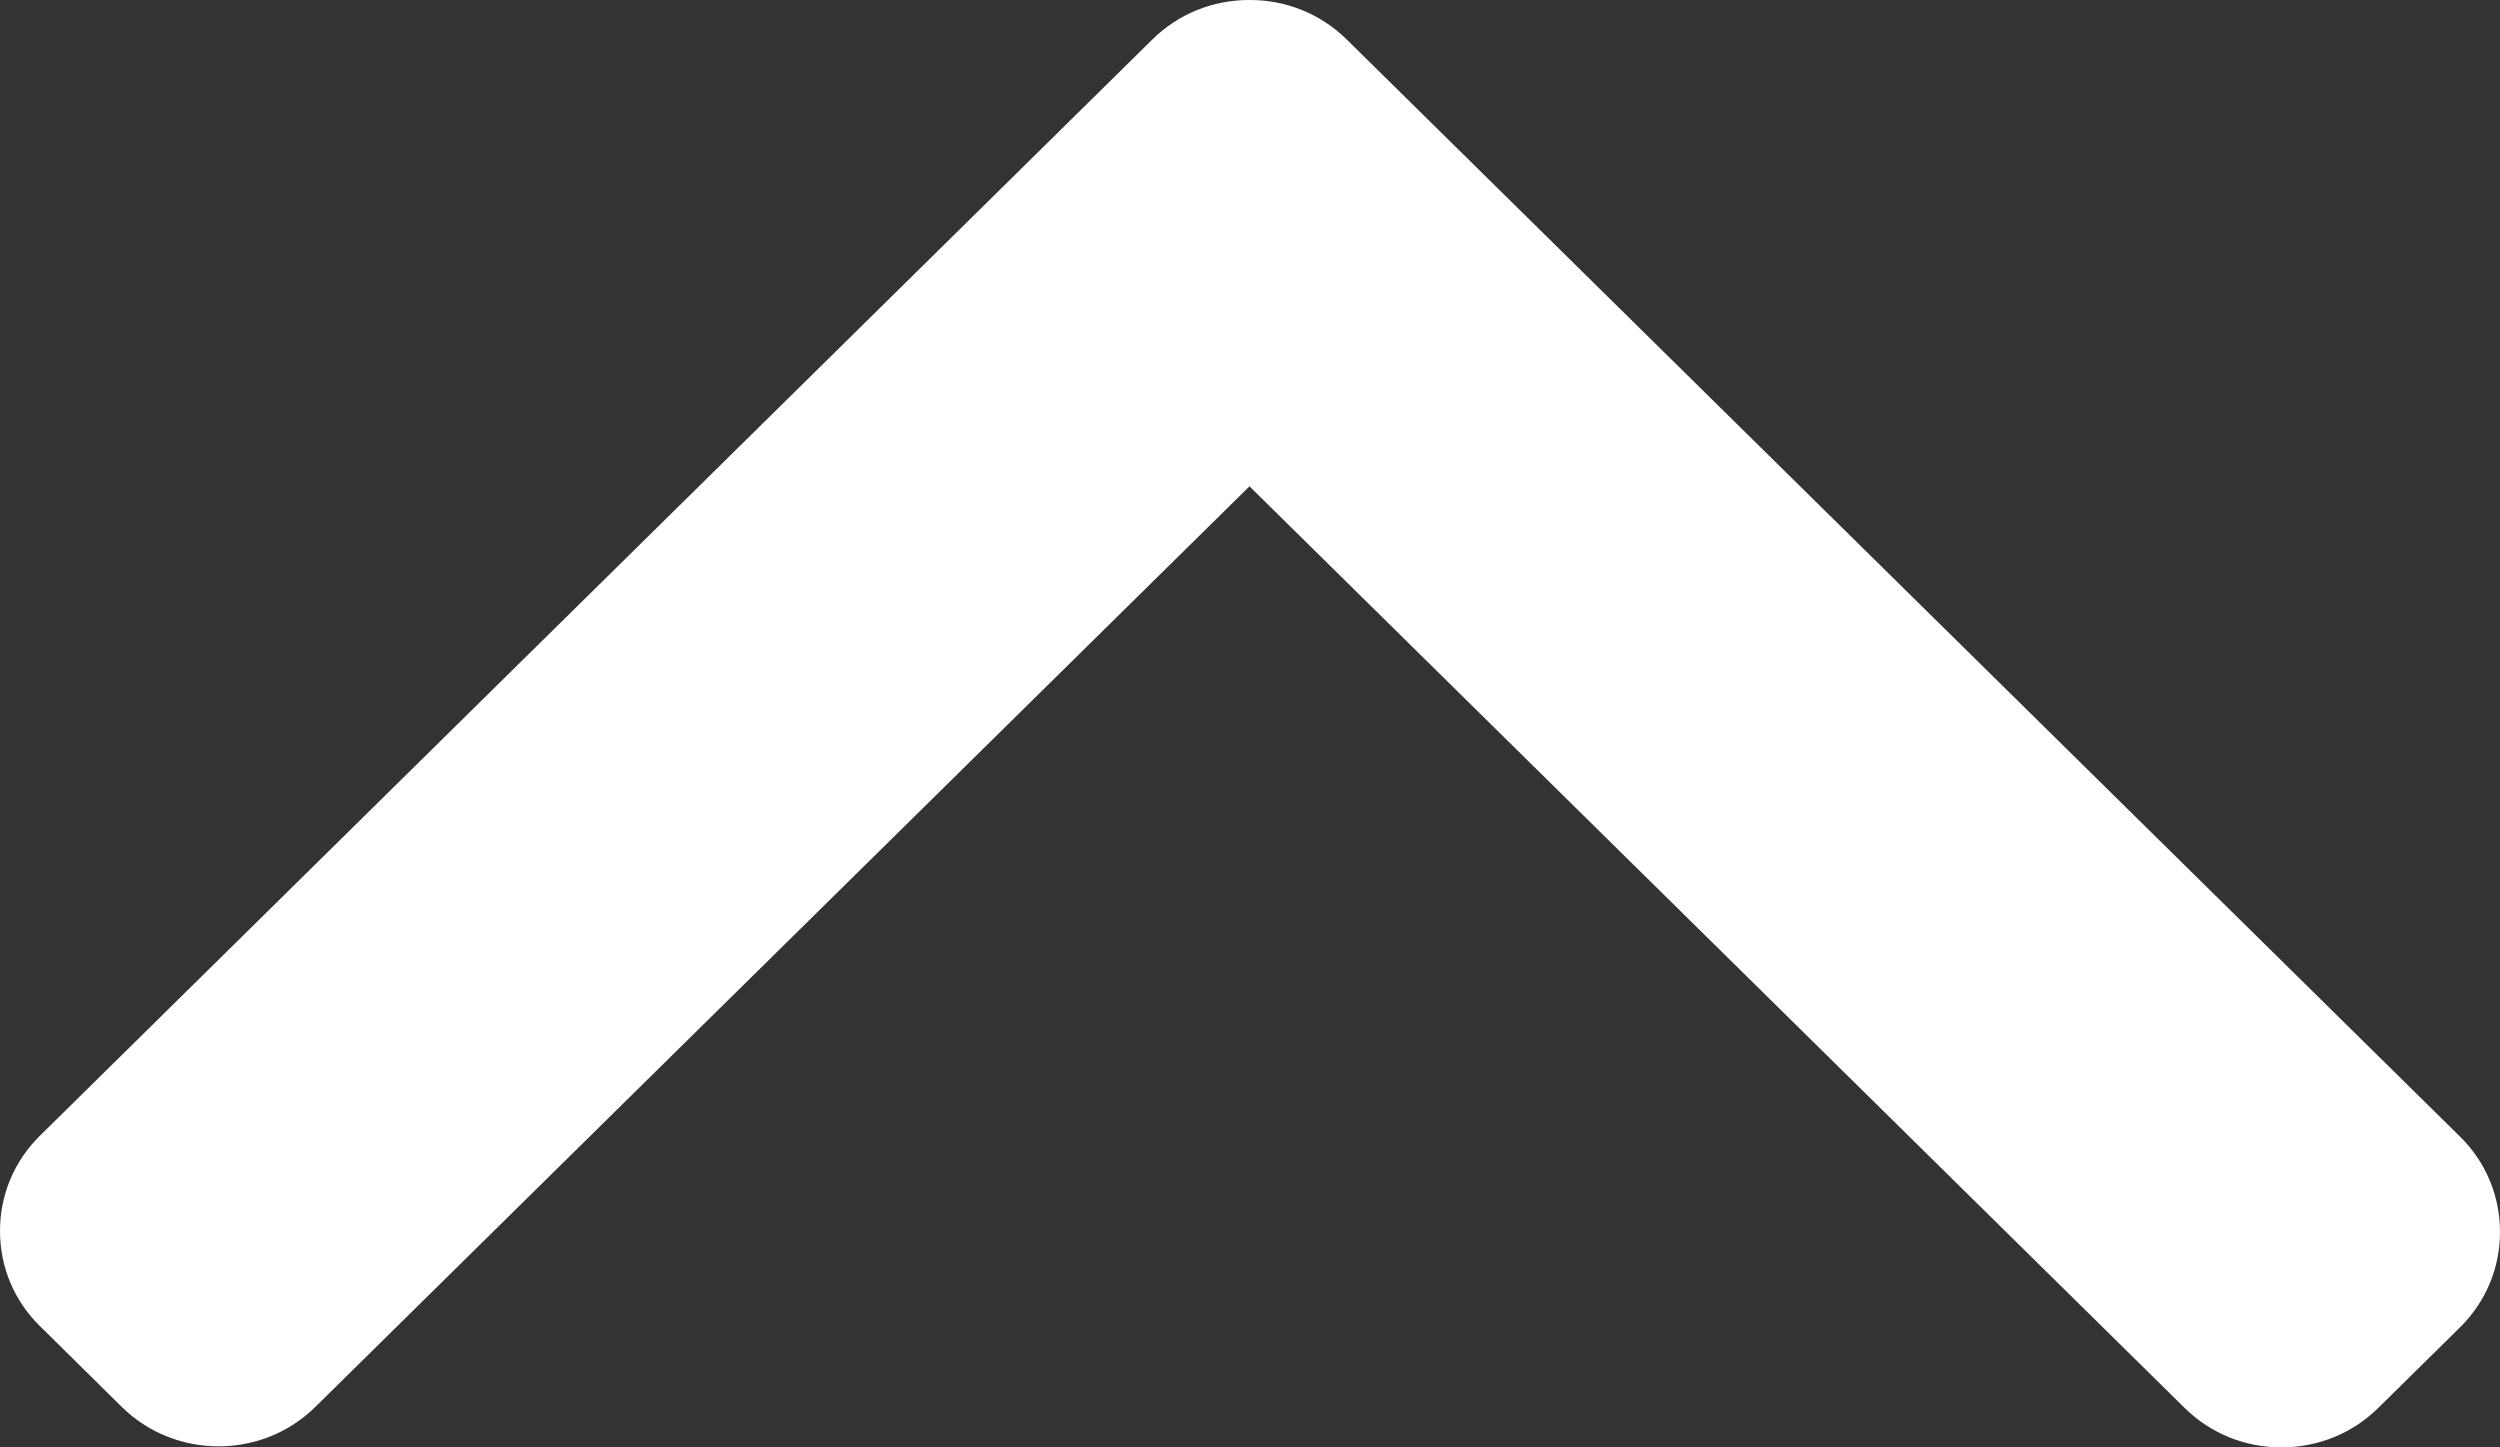 <svg width="19" height="11" viewBox="0 0 19 11" fill="none" xmlns="http://www.w3.org/2000/svg">
<rect x="0" y="0" width="19" height="11" fill="#333333" stroke="none"/>
<path d="M8.759 0.299L0.304 8.631C0.108 8.824 2.28848e-08 9.081 1.96137e-08 9.355C1.63427e-08 9.63 0.108 9.887 0.304 10.079L0.926 10.693C1.332 11.092 1.991 11.092 2.396 10.693L9.496 3.696L16.604 10.701C16.8 10.894 17.061 11 17.339 11C17.617 11 17.878 10.894 18.074 10.701L18.697 10.087C18.892 9.894 19 9.637 19 9.363C19 9.089 18.892 8.831 18.697 8.639L10.234 0.299C10.037 0.106 9.775 -0.001 9.497 2.49088e-05C9.217 -0.001 8.955 0.106 8.759 0.299Z" fill="white"/>
</svg>
